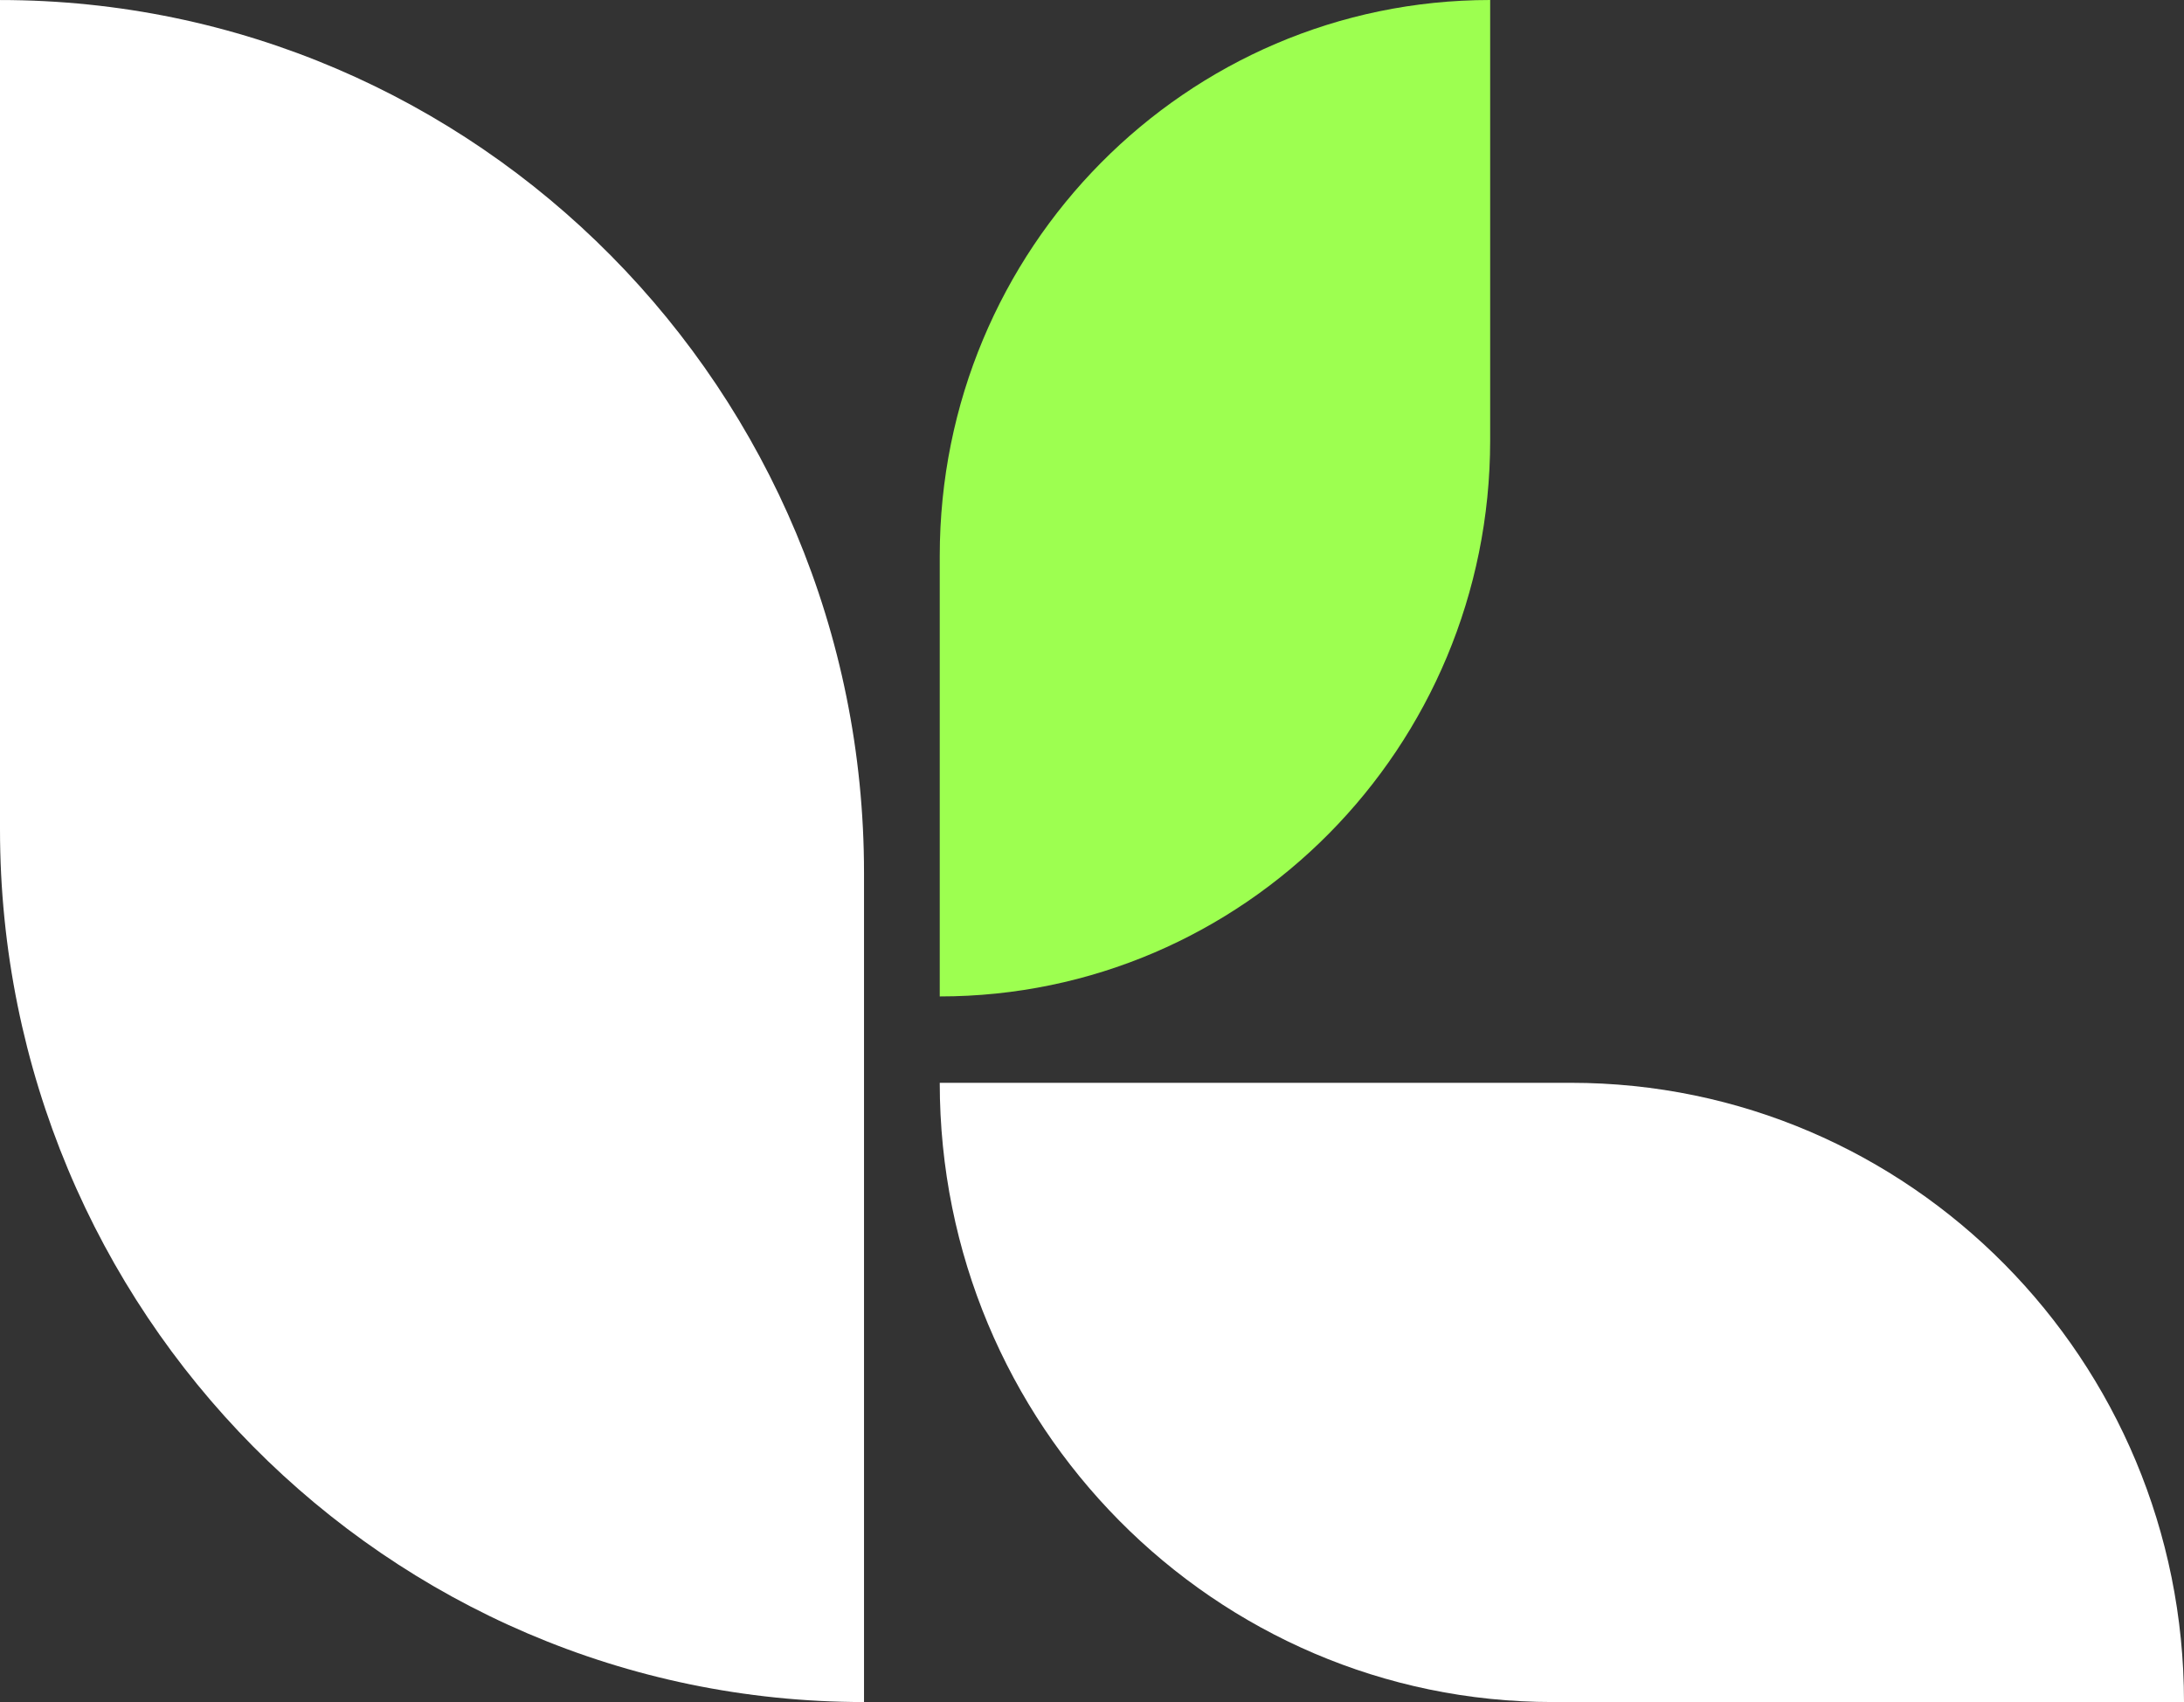 <svg xmlns="http://www.w3.org/2000/svg" version="1.1" xmlns:xlink="http://www.w3.org/1999/xlink" xmlns:svgjs="http://svgjs.dev/svgjs" width="77" height="60"><rect width="100%" height="100%" fill="#333333" stroke="none"/><svg width="77" height="60" viewBox="0 0 77 60" fill="none" xmlns="http://www.w3.org/2000/svg">
<path d="M30.462 60C13.639 60 0 46.226 0 29.234V0.001C16.824 0.001 30.462 13.775 30.462 30.766V60Z" fill="white"></path>
<path d="M33.132 35.126V19.599C33.132 8.775 41.82 0 52.538 0V15.527C52.537 26.351 43.849 35.126 33.132 35.126Z" fill="#9DFF50"></path>
<path d="M77 60H54.745C42.809 60 33.132 50.227 33.132 38.171H55.386C67.323 38.171 77 47.944 77 60Z" fill="white"></path>
</svg><style>@media (prefers-color-scheme: light) { :root { filter: none; } }
@media (prefers-color-scheme: dark) { :root { filter: none; } }
</style></svg>